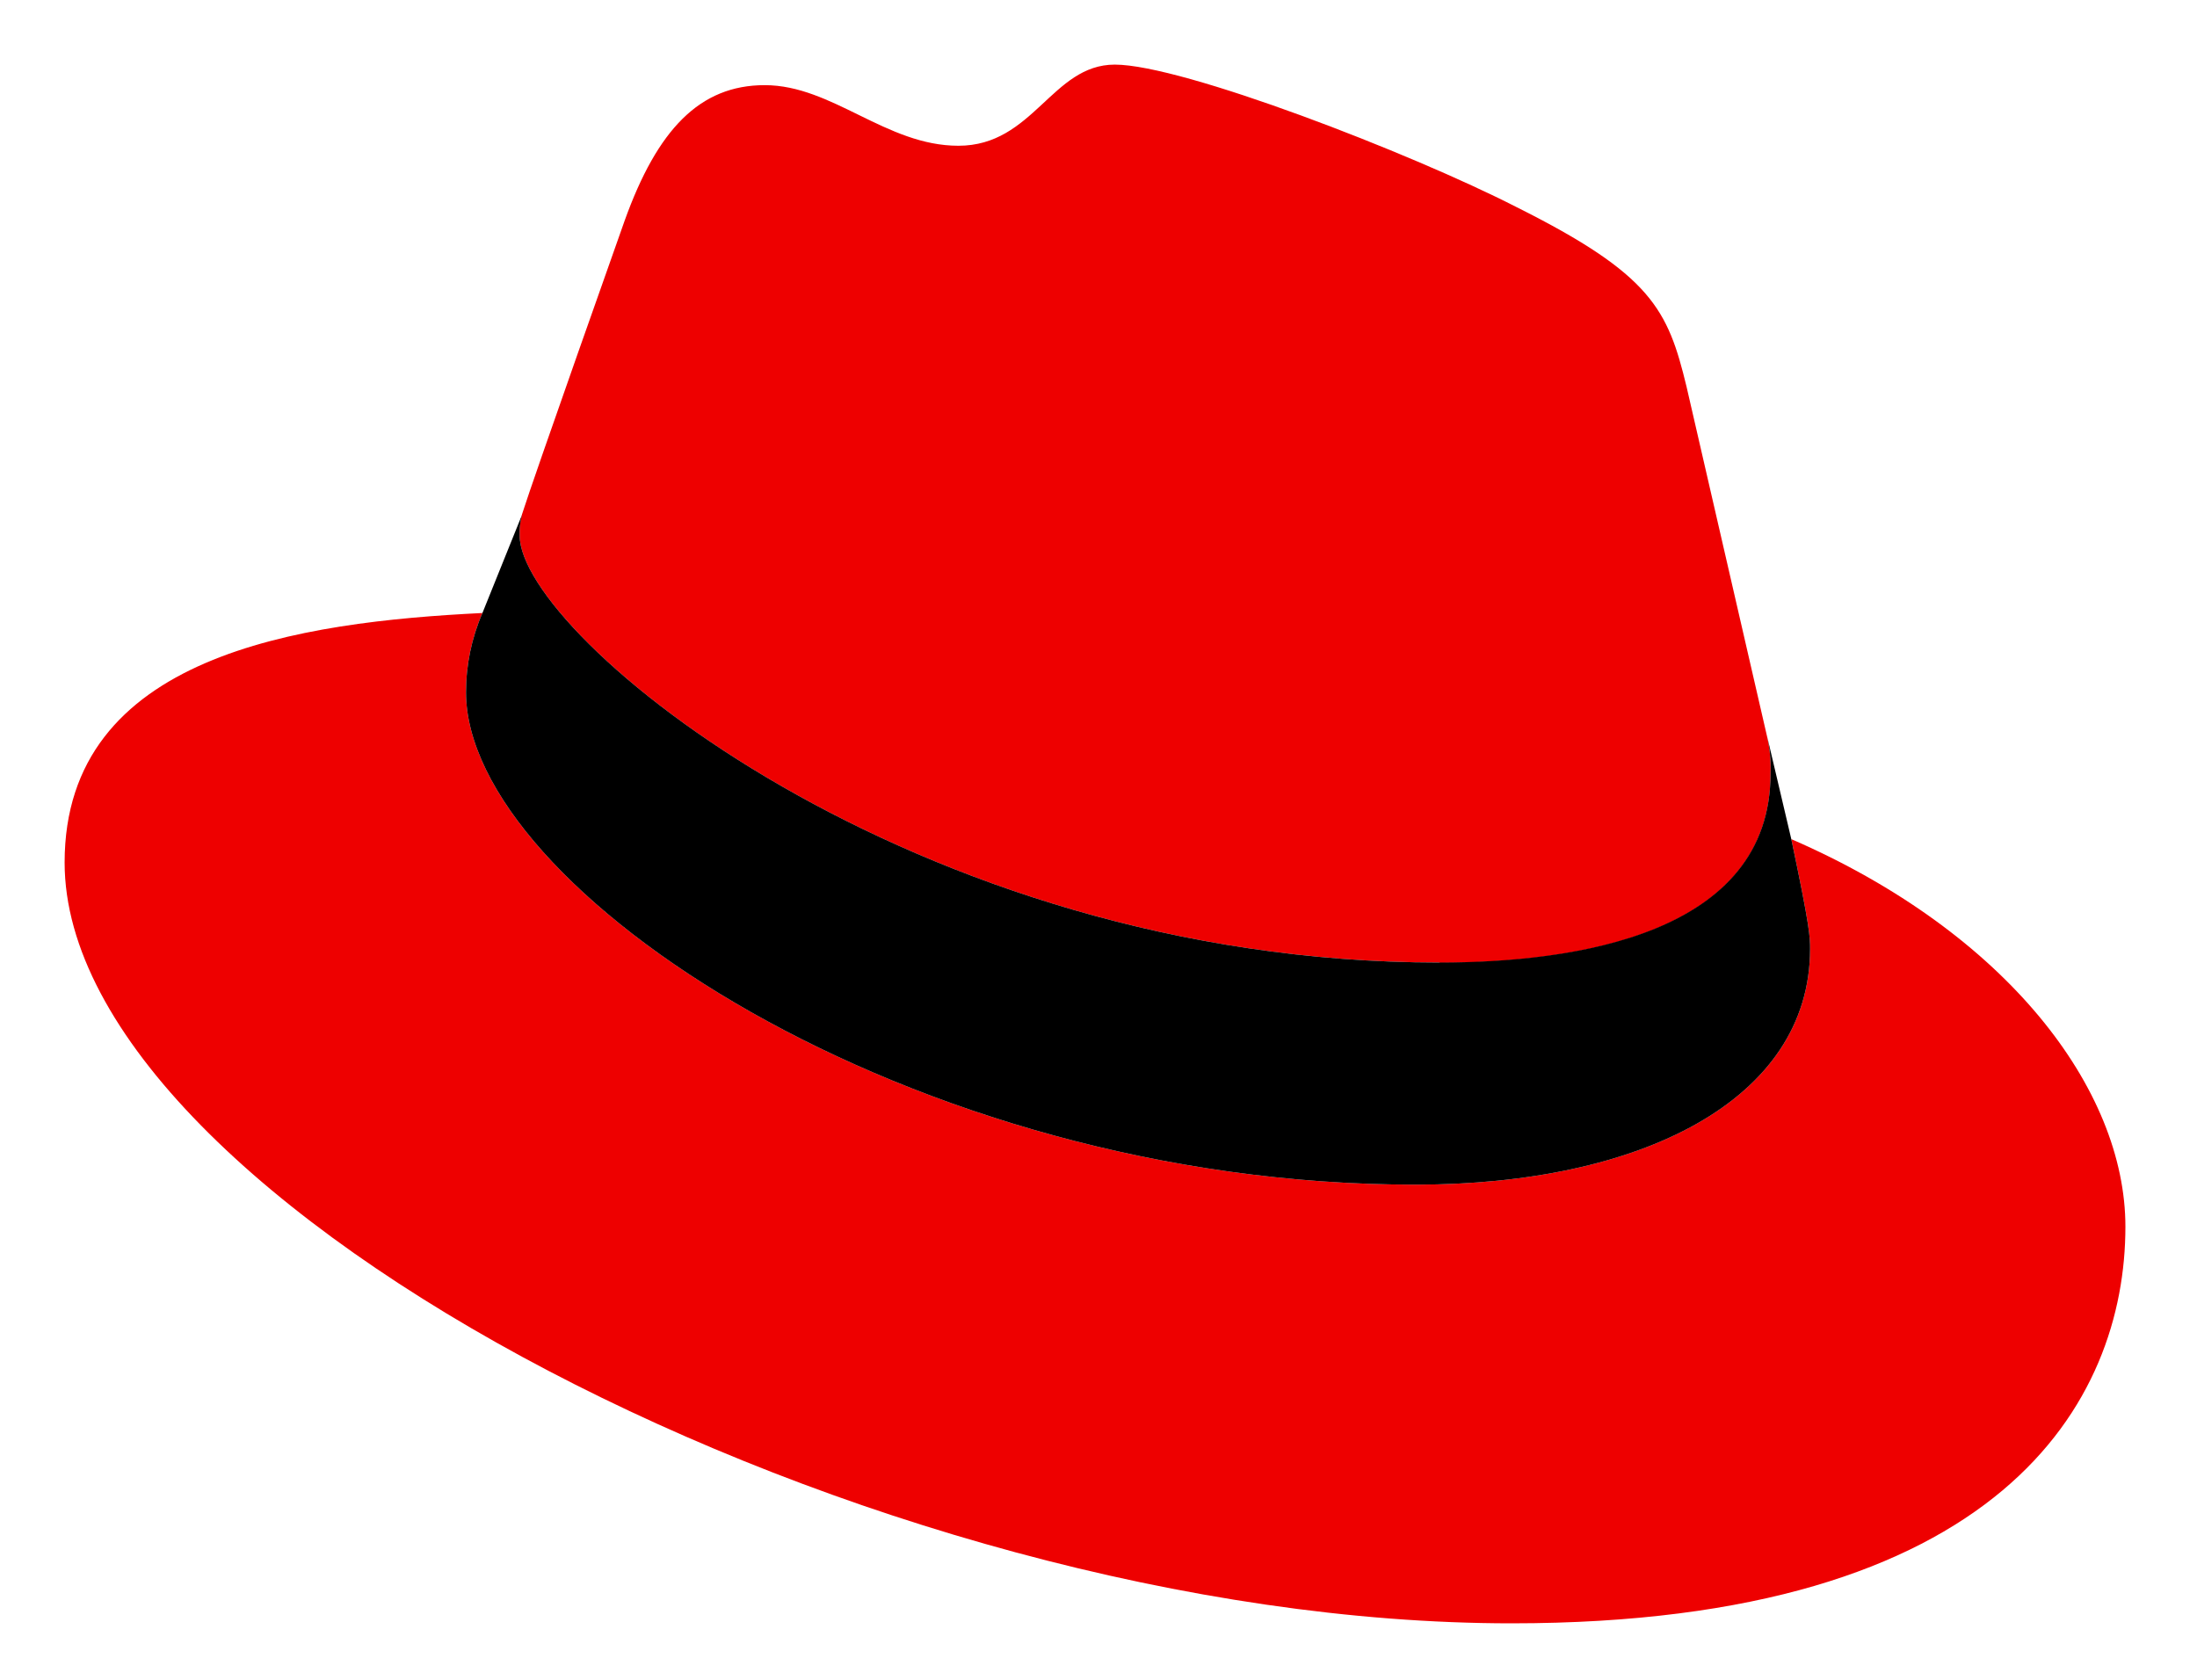 <?xml version="1.0" encoding="UTF-8"?>
<svg width="17px" height="13px" viewBox="0 0 17 13" version="1.1" xmlns="http://www.w3.org/2000/svg" xmlns:xlink="http://www.w3.org/1999/xlink">
    <!-- Generator: Sketch 63.1 (92452) - https://sketch.com -->
    <title>RHACM-Favicon</title>
    <desc>Created with Sketch.</desc>
    <g id="Colors,-fonts,-etc" stroke="none" stroke-width="1" fill="none" fill-rule="evenodd">
        <g id="RHACM-Favicon" transform="translate(0.5, 0.5)" fill-rule="nonzero">
            <path d="M10.636,6.952 C11.684,6.952 13.2,6.736 13.2,5.489 C13.204,5.393 13.195,5.297 13.174,5.203 L12.55,2.492 C12.406,1.896 12.28,1.625 11.233,1.102 C10.42,0.686 8.65,0 8.126,0 C7.639,0 7.497,0.628 6.916,0.628 C6.356,0.628 5.941,0.159 5.417,0.159 C4.915,0.159 4.587,0.502 4.334,1.206 C4.334,1.206 3.63,3.193 3.539,3.481 C3.525,3.534 3.519,3.589 3.521,3.644 C3.521,4.416 6.562,6.949 10.636,6.949 M13.361,5.995 C13.506,6.681 13.506,6.754 13.506,6.844 C13.506,8.017 12.188,8.668 10.454,8.668 C6.537,8.67 3.106,6.375 3.106,4.858 C3.106,4.647 3.149,4.438 3.233,4.244 C1.824,4.314 -4.76175237e-15,4.565 -4.76175237e-15,6.175 C-4.76175237e-15,8.813 6.248,12.063 11.196,12.063 C14.989,12.063 15.946,10.347 15.946,8.993 C15.946,7.927 15.024,6.717 13.363,5.995" id="Shape" fill="#EE0000"></path>
            <path d="M13.361,5.995 C13.506,6.681 13.506,6.754 13.506,6.844 C13.506,8.017 12.188,8.668 10.454,8.668 C6.537,8.67 3.106,6.375 3.106,4.858 C3.106,4.647 3.149,4.438 3.233,4.244 L3.539,3.485 C3.525,3.537 3.519,3.59 3.521,3.644 C3.521,4.416 6.562,6.949 10.636,6.949 C11.684,6.949 13.2,6.733 13.2,5.486 C13.204,5.39 13.195,5.294 13.174,5.2 L13.361,5.995 Z" id="Path" fill="#000000"></path>
        </g>
    </g>
</svg>